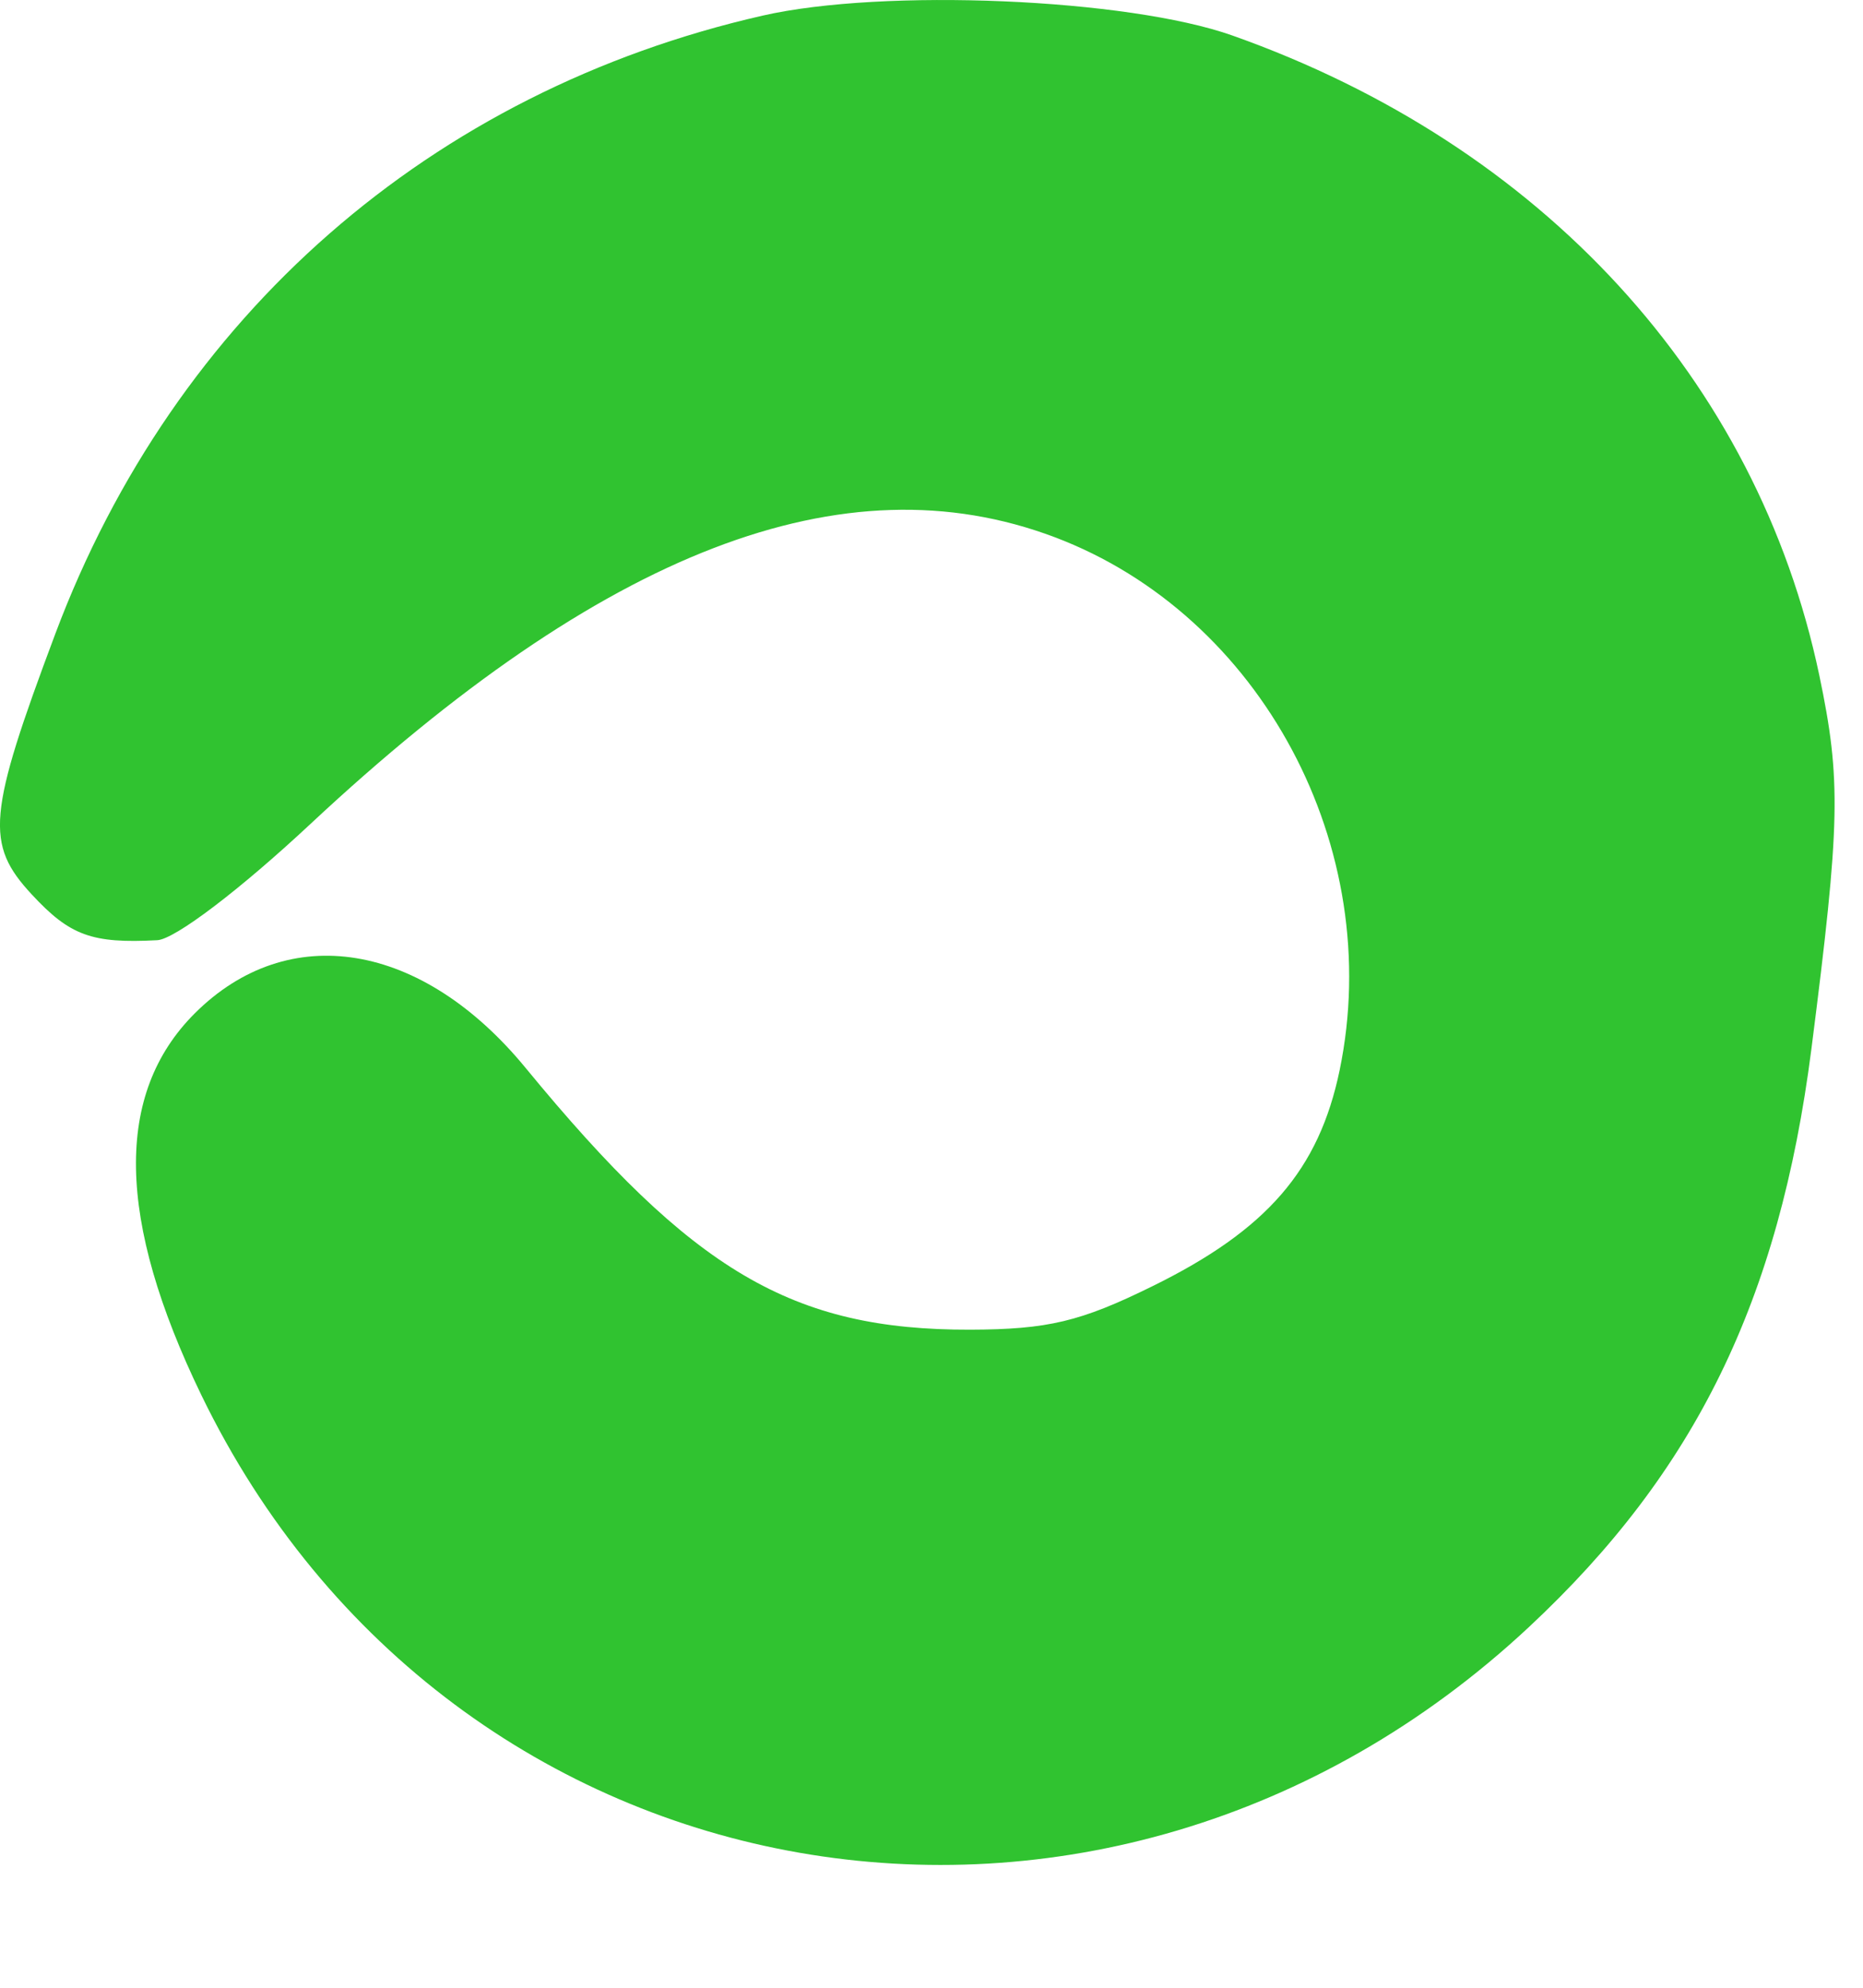 <svg width="15" height="16" viewBox="0 0 15 16" fill="none" xmlns="http://www.w3.org/2000/svg">
<path fill-rule="evenodd" clip-rule="evenodd" d="M6.139 0.126C3.472 0.734 1.408 2.538 0.446 5.1C-0.101 6.558 -0.122 6.793 0.257 7.201C0.563 7.531 0.74 7.596 1.266 7.568C1.407 7.561 1.929 7.165 2.501 6.631C4.859 4.43 6.796 3.684 8.492 4.324C10.155 4.952 11.157 6.826 10.786 8.615C10.619 9.417 10.201 9.9 9.279 10.353C8.699 10.639 8.436 10.701 7.81 10.703C6.38 10.706 5.579 10.235 4.232 8.596C3.397 7.58 2.322 7.403 1.567 8.158C0.92 8.805 0.938 9.818 1.62 11.227C3.627 15.371 8.891 16.29 12.312 13.095C13.651 11.845 14.324 10.467 14.584 8.448C14.818 6.617 14.825 6.281 14.648 5.435C14.147 3.055 12.416 1.169 9.923 0.286C9.08 -0.013 7.111 -0.096 6.139 0.126Z" fill="#30C330"/>
</svg>
